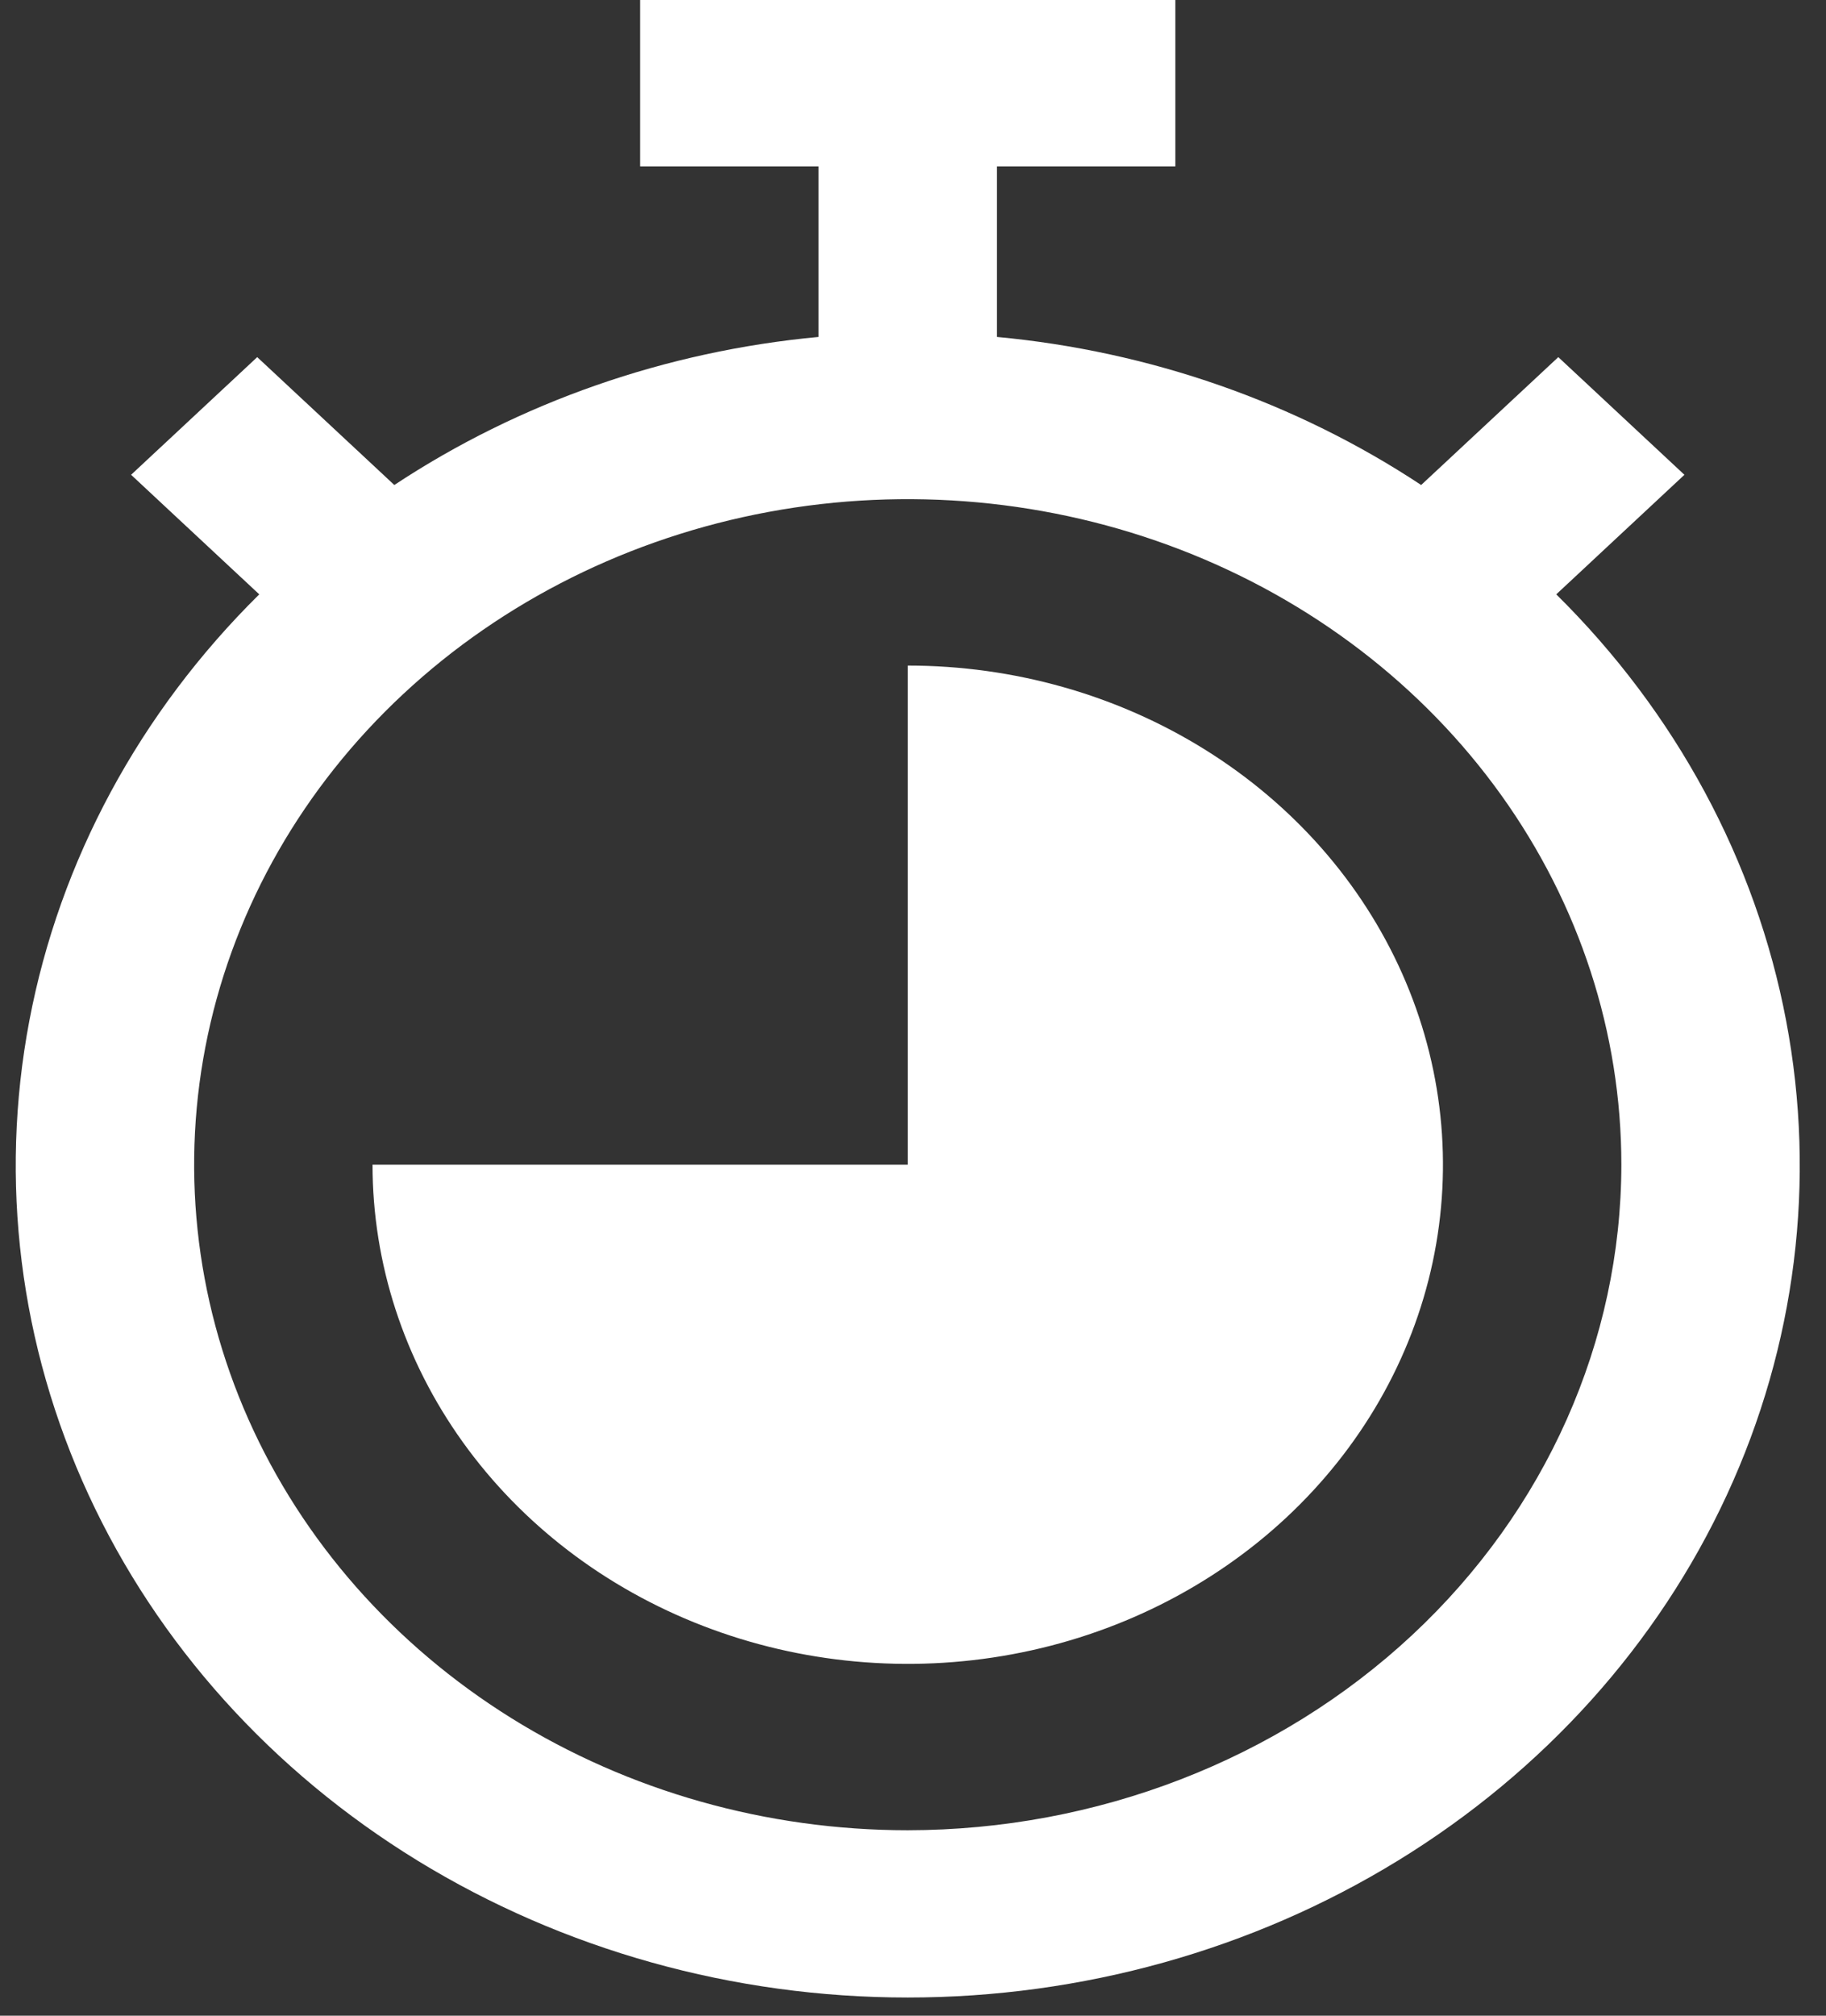 <svg width="58" height="64" viewBox="0 0 58 64" fill="none" xmlns="http://www.w3.org/2000/svg">
<rect x="0" y="0" width="58" height="64" fill="#333333" stroke="none"/>
<path d="M49.432 18.871L53.503 15.075L49.497 11.339L45.141 15.399C41.162 12.771 36.519 11.15 31.667 10.698V5.283H37.333V0H20.333V5.283H26V10.698C21.148 11.15 16.504 12.771 12.525 15.399L8.17 11.339L4.164 15.075L8.235 18.871C4.435 22.622 1.896 27.329 0.932 32.41C-0.031 37.492 0.623 42.725 2.814 47.463C5.005 52.202 8.637 56.238 13.261 59.074C17.885 61.91 23.298 63.422 28.833 63.422C34.368 63.422 39.782 61.91 44.406 59.074C49.03 56.238 52.662 52.202 54.852 47.463C57.043 42.725 57.698 37.492 56.734 32.41C55.771 27.329 53.232 22.622 49.432 18.871ZM28.833 58.111C24.35 58.111 19.968 56.871 16.24 54.55C12.513 52.228 9.608 48.927 7.892 45.066C6.176 41.205 5.728 36.956 6.602 32.857C7.477 28.758 9.636 24.993 12.806 22.038C15.976 19.082 20.014 17.07 24.411 16.254C28.808 15.439 33.366 15.858 37.508 17.457C41.649 19.056 45.189 21.765 47.68 25.24C50.171 28.715 51.5 32.8 51.5 36.98C51.493 42.582 49.103 47.953 44.854 51.915C40.604 55.876 34.843 58.105 28.833 58.111Z" fill="white"/>
<path d="M28.833 21.132V36.98H11.833C11.833 40.115 12.83 43.179 14.698 45.785C16.566 48.391 19.221 50.423 22.328 51.622C25.434 52.822 28.852 53.136 32.15 52.524C35.447 51.913 38.477 50.403 40.854 48.187C43.232 45.97 44.851 43.146 45.507 40.072C46.163 36.998 45.826 33.811 44.539 30.915C43.252 28.019 41.074 25.544 38.278 23.803C35.482 22.061 32.196 21.132 28.833 21.132Z" fill="white"/>
</svg>
